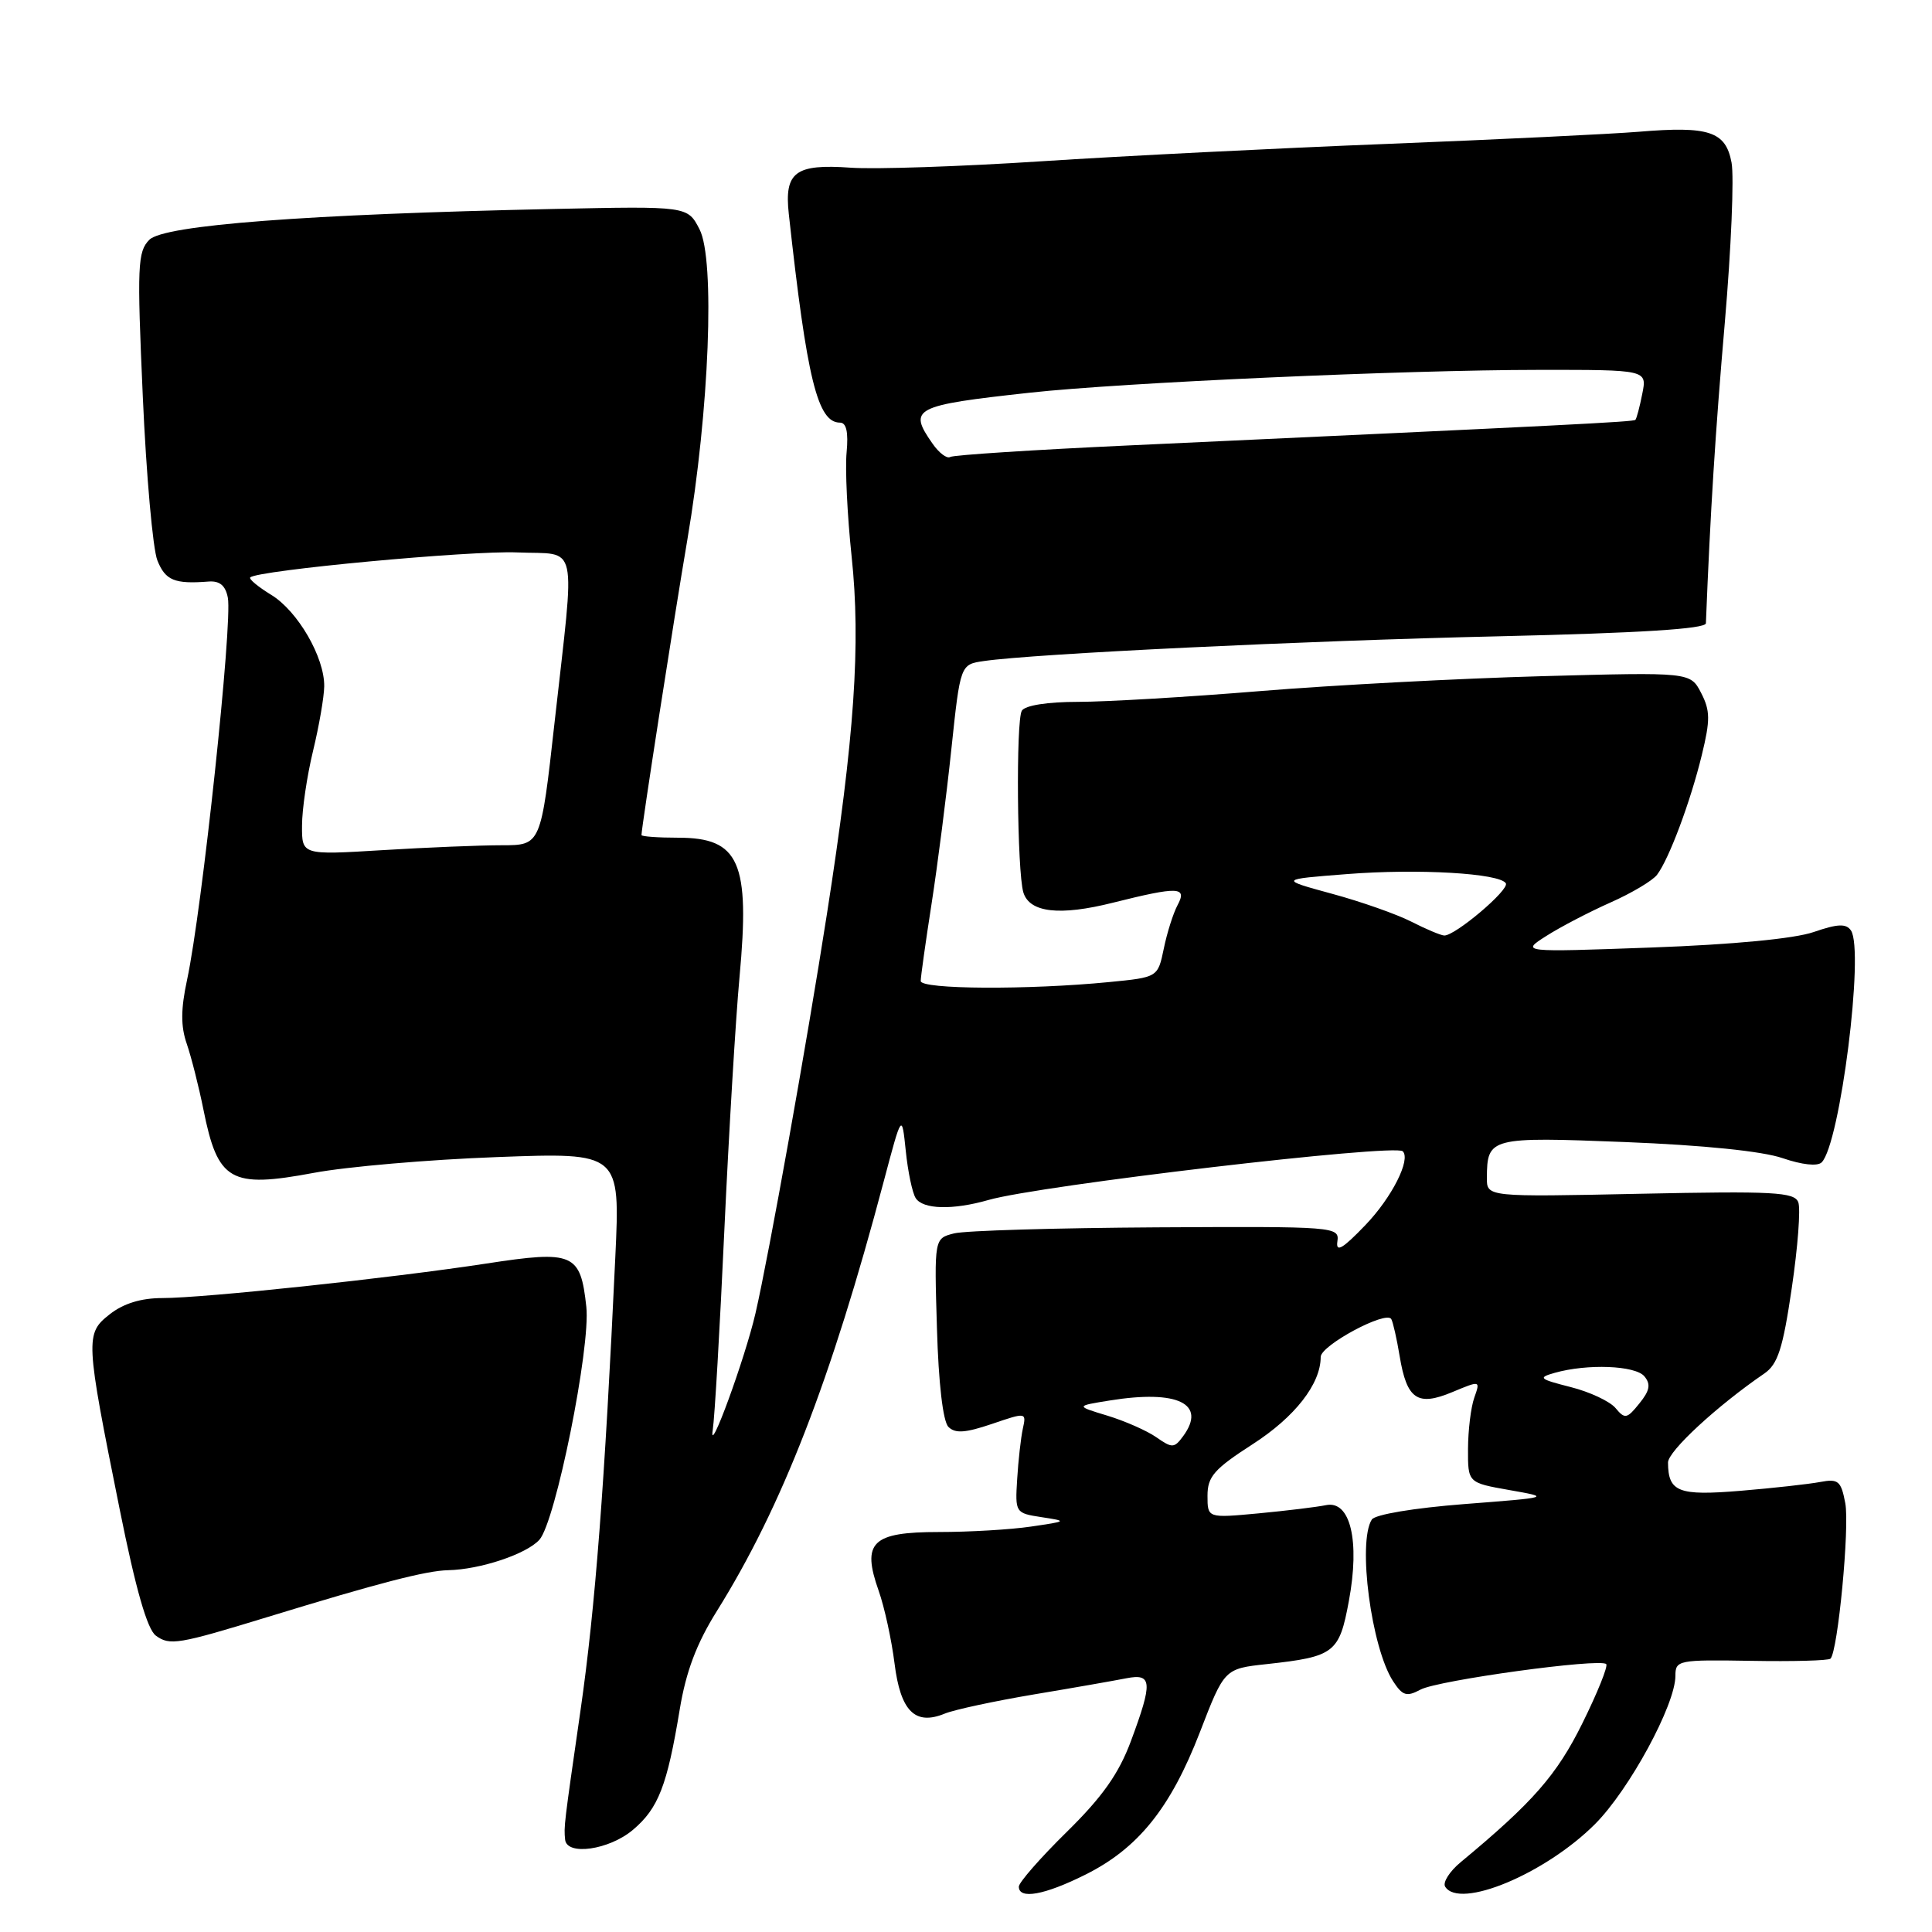 <?xml version="1.0" encoding="UTF-8" standalone="no"?>
<!DOCTYPE svg PUBLIC "-//W3C//DTD SVG 1.1//EN" "http://www.w3.org/Graphics/SVG/1.1/DTD/svg11.dtd" >
<svg xmlns="http://www.w3.org/2000/svg" xmlns:xlink="http://www.w3.org/1999/xlink" version="1.1" viewBox="0 0 256 256">
 <g >
 <path fill="currentColor"
d=" M 143.80 248.41 C 150.81 244.92 155.10 239.59 158.99 229.53 C 162.24 221.11 162.24 221.11 167.87 220.50 C 176.82 219.52 177.46 219.03 178.73 212.15 C 180.22 204.17 178.93 198.77 175.70 199.44 C 174.49 199.69 170.46 200.18 166.75 200.53 C 160.00 201.16 160.00 201.16 160.00 198.19 C 160.00 195.66 160.88 194.65 165.99 191.36 C 171.59 187.75 175.00 183.38 175.00 179.80 C 175.00 178.27 183.66 173.62 184.35 174.78 C 184.58 175.18 185.08 177.39 185.46 179.69 C 186.41 185.43 187.82 186.39 192.44 184.46 C 196.16 182.91 196.16 182.91 195.35 185.20 C 194.90 186.47 194.53 189.52 194.52 191.98 C 194.50 196.47 194.50 196.47 200.00 197.44 C 205.50 198.41 205.50 198.41 194.00 199.30 C 187.34 199.82 182.19 200.68 181.77 201.35 C 179.86 204.34 181.71 218.34 184.59 222.77 C 185.85 224.70 186.38 224.87 188.23 223.88 C 190.54 222.64 212.02 219.69 212.83 220.50 C 213.10 220.76 211.68 224.29 209.68 228.33 C 206.28 235.21 203.11 238.82 193.56 246.74 C 192.08 247.96 191.15 249.43 191.49 249.99 C 193.38 253.04 204.75 248.30 211.34 241.71 C 215.88 237.17 222.00 225.89 222.00 222.06 C 222.00 219.98 222.37 219.91 232.04 220.07 C 237.57 220.17 242.29 220.04 242.55 219.78 C 243.53 218.80 245.10 202.34 244.51 199.18 C 243.95 196.23 243.59 195.92 241.19 196.37 C 239.71 196.65 234.95 197.18 230.62 197.54 C 222.39 198.22 221.05 197.70 221.02 193.80 C 221.00 192.31 227.51 186.29 233.78 182.00 C 235.57 180.77 236.24 178.71 237.42 170.67 C 238.22 165.26 238.61 160.15 238.28 159.30 C 237.77 157.96 235.02 157.81 217.35 158.18 C 197.00 158.61 197.00 158.61 197.02 156.06 C 197.05 150.72 197.41 150.62 215.37 151.33 C 225.71 151.74 233.53 152.54 236.20 153.46 C 238.77 154.34 240.83 154.57 241.38 154.02 C 243.82 151.58 247.06 125.94 245.26 123.29 C 244.62 122.36 243.51 122.40 240.32 123.50 C 237.77 124.38 229.62 125.16 218.86 125.55 C 201.50 126.18 201.50 126.18 204.91 124.01 C 206.79 122.81 210.62 120.82 213.41 119.58 C 216.21 118.34 218.98 116.69 219.57 115.91 C 221.16 113.81 224.00 106.22 225.50 100.04 C 226.63 95.40 226.62 94.17 225.41 91.82 C 223.98 89.06 223.98 89.06 204.24 89.60 C 193.38 89.90 176.63 90.78 167.01 91.57 C 157.40 92.36 146.51 93.00 142.82 93.00 C 138.79 93.00 135.83 93.47 135.40 94.17 C 134.60 95.46 134.77 115.49 135.60 118.25 C 136.42 120.93 140.41 121.39 147.48 119.61 C 156.16 117.44 157.35 117.48 156.03 119.94 C 155.46 121.01 154.64 123.59 154.21 125.69 C 153.42 129.50 153.42 129.50 146.96 130.13 C 136.26 131.18 122.00 131.10 122.00 129.99 C 122.00 129.43 122.65 124.82 123.44 119.74 C 124.23 114.66 125.41 105.45 126.06 99.27 C 127.25 88.04 127.25 88.04 130.38 87.59 C 137.06 86.62 172.73 84.90 198.72 84.31 C 217.31 83.88 226.01 83.33 226.04 82.59 C 226.63 67.79 227.29 57.26 228.55 42.71 C 229.39 32.93 229.79 23.41 229.44 21.55 C 228.67 17.41 226.47 16.68 217.13 17.46 C 213.48 17.76 198.57 18.48 184.00 19.06 C 169.43 19.63 148.72 20.67 138.00 21.37 C 127.28 22.07 115.90 22.45 112.72 22.22 C 105.38 21.70 103.91 22.79 104.52 28.35 C 106.92 50.24 108.33 56.00 111.30 56.00 C 112.15 56.00 112.43 57.25 112.18 59.94 C 111.97 62.10 112.27 68.29 112.84 73.69 C 114.08 85.32 113.23 97.68 109.58 121.06 C 106.90 138.27 101.88 166.31 100.11 174.00 C 98.73 179.99 93.85 193.32 94.44 189.50 C 94.70 187.85 95.39 175.93 95.98 163.00 C 96.58 150.07 97.48 134.98 97.99 129.46 C 99.40 114.22 97.98 111.00 89.85 111.00 C 87.18 111.00 85.00 110.84 85.00 110.65 C 85.00 109.65 89.30 81.95 91.08 71.50 C 93.99 54.39 94.77 34.39 92.69 30.38 C 91.11 27.31 91.11 27.31 73.30 27.69 C 40.59 28.39 21.73 29.82 19.79 31.77 C 18.23 33.35 18.15 35.19 18.92 52.50 C 19.38 62.95 20.25 72.74 20.85 74.25 C 21.91 76.91 23.12 77.41 27.62 77.06 C 29.11 76.94 29.88 77.58 30.19 79.20 C 30.83 82.56 26.77 120.60 24.79 129.82 C 23.95 133.72 23.94 135.99 24.75 138.32 C 25.35 140.07 26.34 143.97 26.95 147.00 C 28.86 156.53 30.51 157.48 41.58 155.41 C 45.94 154.59 56.85 153.65 65.84 153.32 C 82.18 152.71 82.18 152.71 81.53 166.61 C 80.13 196.64 78.87 213.08 76.94 226.50 C 74.71 241.98 74.71 241.98 74.88 243.75 C 75.09 245.93 80.70 245.13 83.86 242.47 C 87.24 239.62 88.40 236.62 90.07 226.50 C 90.90 221.49 92.29 217.79 94.99 213.47 C 103.61 199.66 110.11 182.92 117.11 156.50 C 119.50 147.50 119.50 147.50 120.02 152.50 C 120.30 155.25 120.89 158.06 121.33 158.75 C 122.28 160.26 126.26 160.36 130.99 159.00 C 137.76 157.06 184.82 151.53 185.87 152.55 C 186.98 153.63 184.42 158.69 180.92 162.33 C 177.90 165.48 176.99 166.01 177.21 164.50 C 177.49 162.54 176.97 162.50 153.29 162.63 C 139.97 162.71 127.88 163.06 126.43 163.43 C 123.79 164.09 123.79 164.09 124.15 176.00 C 124.36 183.30 124.95 188.35 125.67 189.07 C 126.57 189.97 127.92 189.87 131.43 188.68 C 135.98 187.13 136.01 187.13 135.53 189.31 C 135.27 190.51 134.93 193.52 134.78 196.00 C 134.50 200.44 134.55 200.50 138.00 201.03 C 141.46 201.56 141.45 201.57 136.61 202.28 C 133.92 202.68 128.42 203.00 124.40 203.00 C 115.53 203.00 114.15 204.35 116.43 210.79 C 117.20 212.97 118.14 217.30 118.53 220.41 C 119.32 226.75 121.25 228.68 125.19 227.06 C 126.46 226.54 131.78 225.40 137.00 224.52 C 142.22 223.65 147.74 222.68 149.25 222.38 C 152.68 221.71 152.76 222.88 149.85 230.71 C 148.24 235.03 146.08 238.09 141.35 242.74 C 137.86 246.17 135.00 249.44 135.00 249.99 C 135.00 251.72 138.39 251.11 143.80 248.41 Z  M 35.50 214.25 C 50.22 209.74 56.48 208.12 59.38 208.06 C 63.63 207.97 69.75 205.93 71.47 204.03 C 73.61 201.67 78.28 178.49 77.69 173.15 C 76.92 166.05 76.00 165.65 64.42 167.43 C 51.80 169.36 27.03 172.00 21.51 172.00 C 18.69 172.00 16.36 172.72 14.55 174.14 C 11.27 176.72 11.30 177.35 15.86 200.00 C 17.99 210.60 19.51 215.89 20.65 216.73 C 22.49 218.08 23.61 217.89 35.50 214.25 Z  M 153.23 190.45 C 151.99 189.58 149.06 188.29 146.73 187.58 C 142.50 186.30 142.50 186.30 147.06 185.57 C 156.05 184.12 159.92 186.00 156.78 190.29 C 155.60 191.90 155.32 191.91 153.23 190.45 Z  M 214.07 186.58 C 213.33 185.69 210.65 184.43 208.11 183.79 C 203.94 182.73 203.74 182.55 206.00 181.91 C 210.34 180.68 216.69 180.93 217.89 182.37 C 218.76 183.42 218.61 184.26 217.22 185.97 C 215.58 188.01 215.30 188.06 214.07 186.58 Z  M 187.00 122.12 C 185.07 121.14 180.35 119.47 176.50 118.43 C 169.50 116.52 169.50 116.52 178.50 115.82 C 187.92 115.08 198.70 115.71 199.53 117.04 C 200.05 117.88 192.78 124.03 191.36 123.96 C 190.89 123.93 188.93 123.11 187.00 122.12 Z  M 40.02 109.40 C 40.02 107.26 40.68 102.80 41.48 99.50 C 42.28 96.20 42.94 92.36 42.96 90.96 C 43.02 87.11 39.45 80.95 35.92 78.81 C 34.19 77.75 32.95 76.72 33.16 76.51 C 34.10 75.57 62.32 72.93 68.56 73.20 C 76.75 73.55 76.23 71.14 73.48 95.75 C 71.67 112.00 71.67 112.00 66.49 112.00 C 63.64 112.00 56.52 112.29 50.66 112.65 C 40.00 113.30 40.00 113.30 40.02 109.40 Z  M 123.57 58.79 C 120.29 54.11 121.03 53.72 136.50 52.03 C 148.62 50.70 186.15 49.02 203.88 49.01 C 218.25 49.00 218.25 49.00 217.61 52.18 C 217.27 53.92 216.85 55.48 216.70 55.63 C 216.44 55.90 208.28 56.31 149.60 59.02 C 137.00 59.60 126.34 60.29 125.91 60.55 C 125.49 60.82 124.43 60.03 123.57 58.79 Z "/>
</g>
</svg>